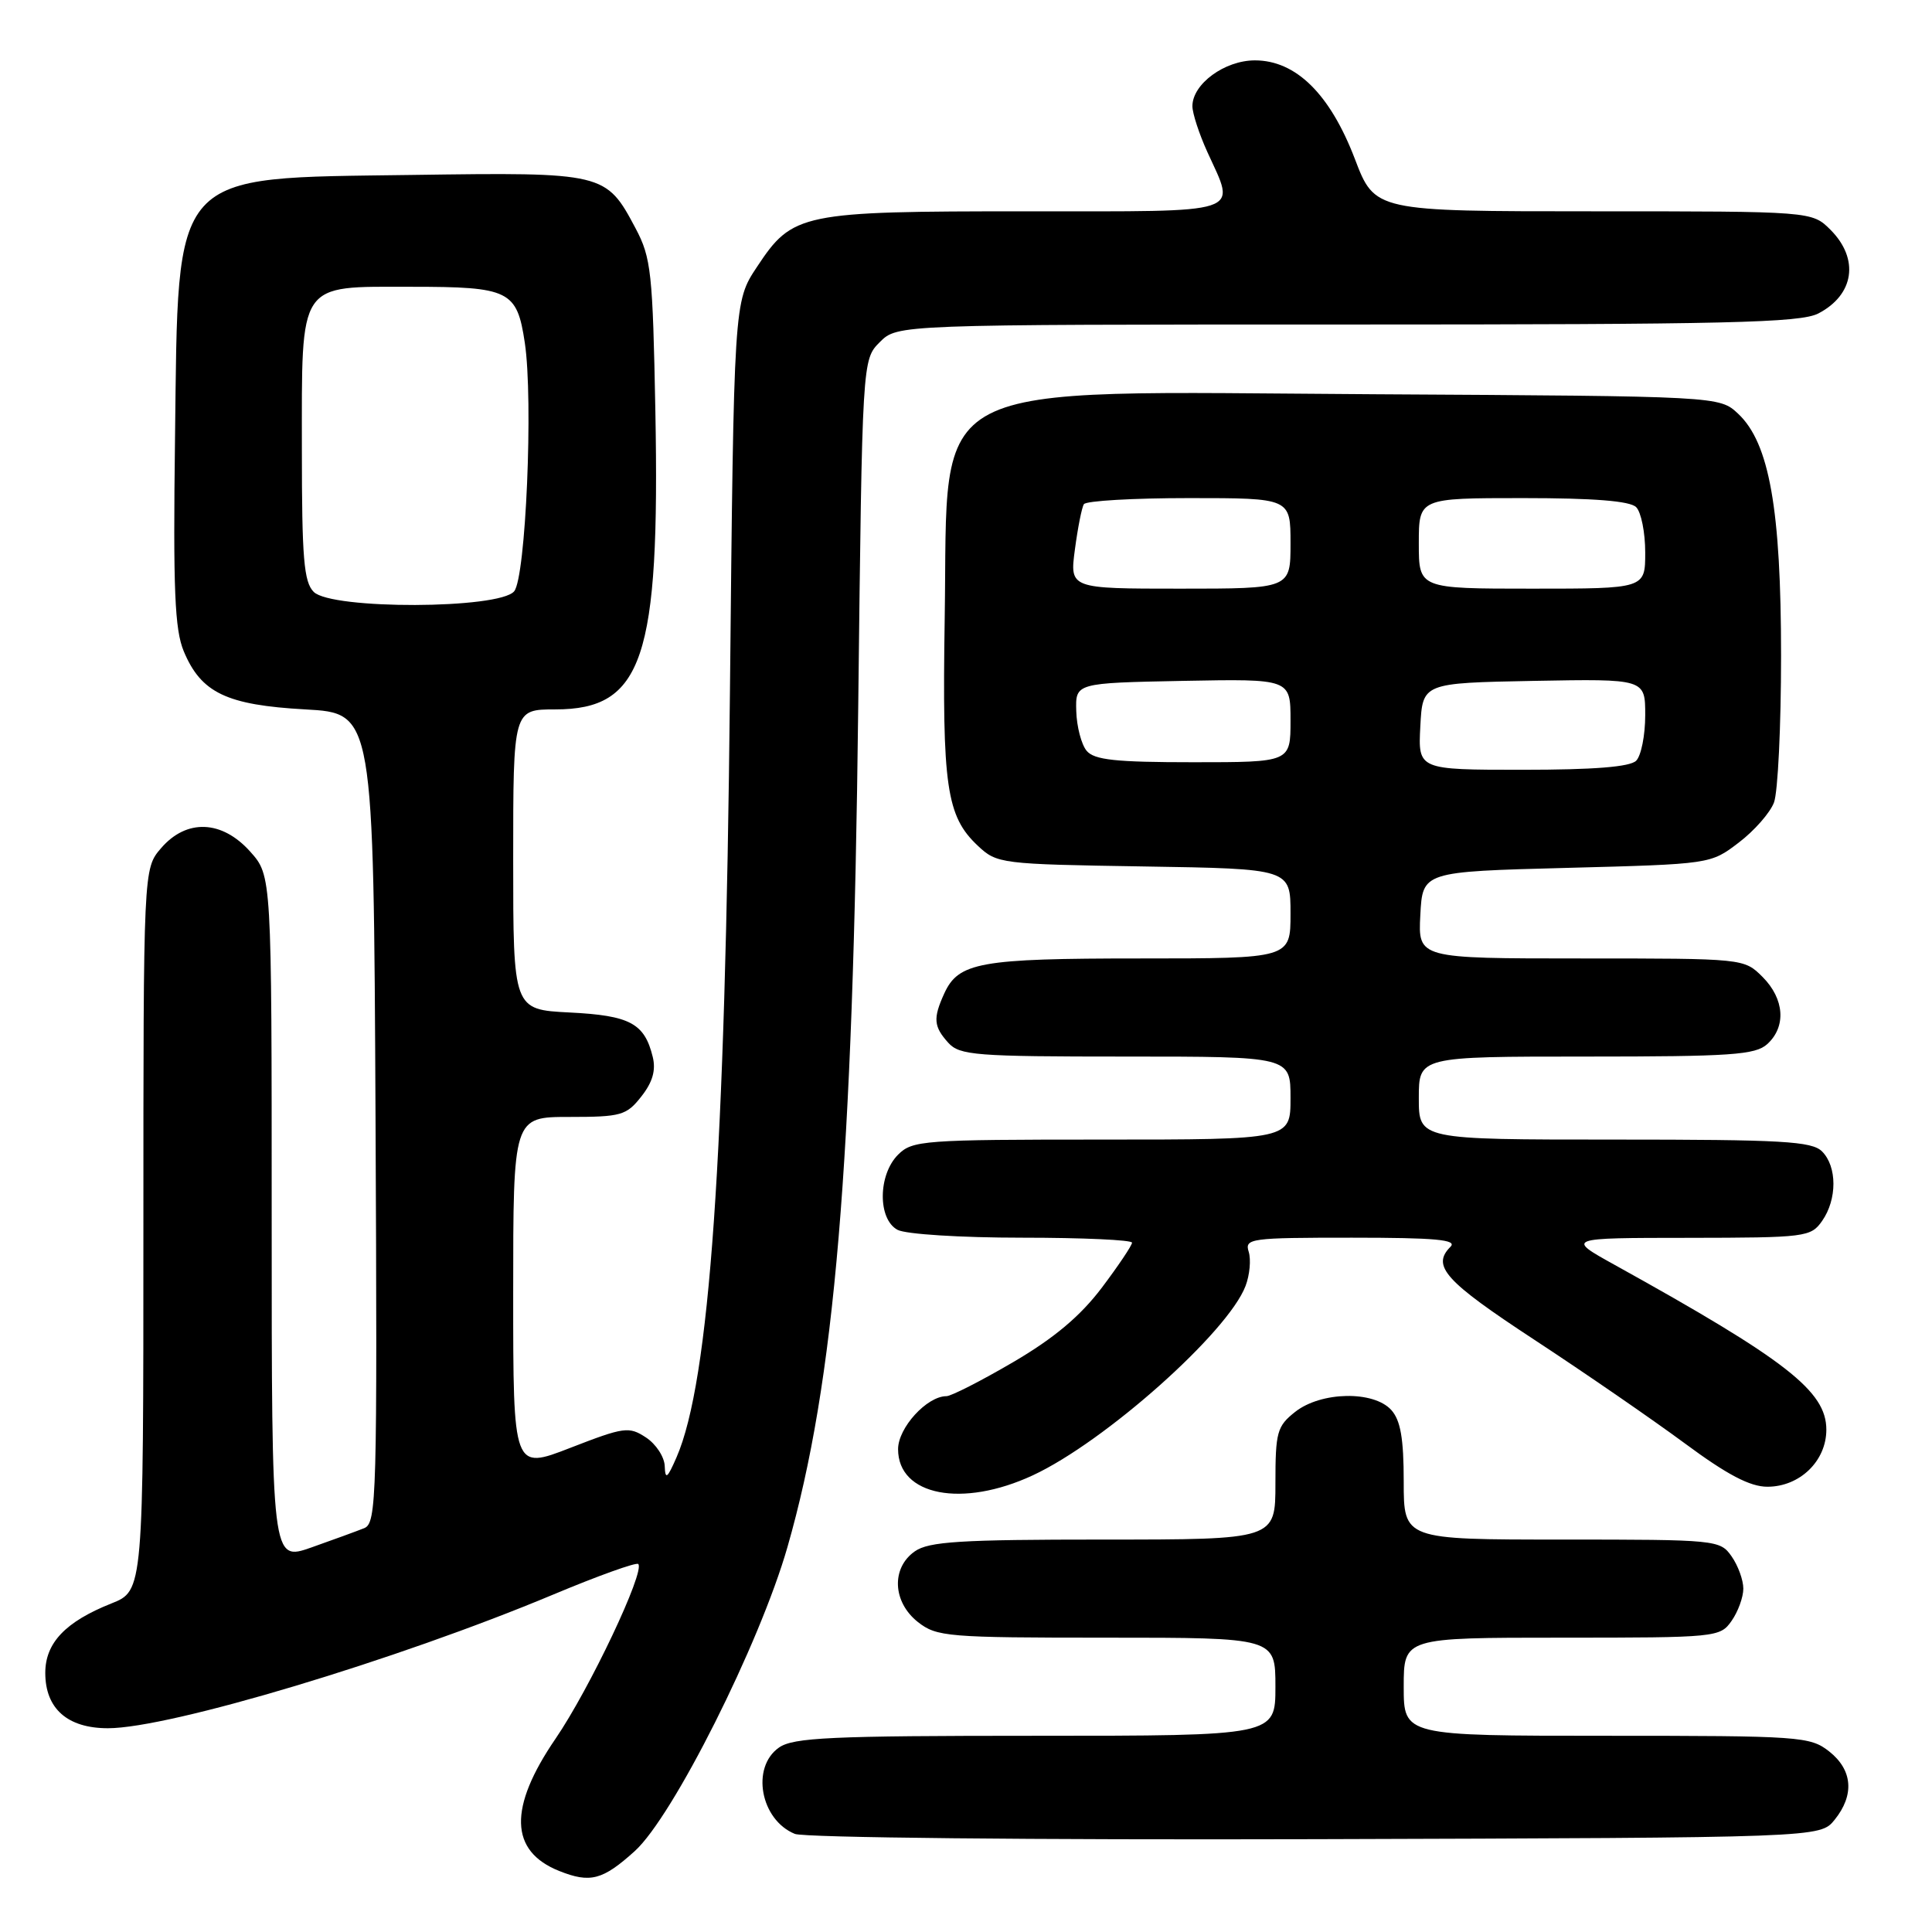 <?xml version="1.0" encoding="UTF-8" standalone="no"?>
<!DOCTYPE svg PUBLIC "-//W3C//DTD SVG 1.1//EN" "http://www.w3.org/Graphics/SVG/1.1/DTD/svg11.dtd" >
<svg xmlns="http://www.w3.org/2000/svg" xmlns:xlink="http://www.w3.org/1999/xlink" version="1.1" viewBox="0 0 256 256">
 <g >
 <path fill="currentColor"
d=" M 84.11 245.28 C 89.17 240.71 100.66 217.83 104.34 205.00 C 110.61 183.16 113.03 154.44 113.72 93.58 C 114.25 47.66 114.25 47.66 116.58 45.33 C 118.91 43.00 118.91 43.00 178.50 43.00 C 228.85 43.00 238.54 42.77 240.93 41.54 C 245.70 39.07 246.40 34.31 242.55 30.45 C 240.09 28.00 240.09 28.00 211.13 28.00 C 182.17 28.00 182.17 28.00 179.52 21.04 C 176.23 12.45 171.71 8.00 166.28 8.00 C 162.27 8.00 158.00 11.13 158.00 14.07 C 158.00 15.01 158.89 17.74 159.98 20.14 C 163.78 28.51 165.34 28.00 135.97 28.00 C 106.09 28.00 105.03 28.22 100.30 35.37 C 97.24 39.98 97.24 39.98 96.72 91.74 C 96.10 153.38 94.03 183.05 89.64 193.11 C 88.42 195.91 88.15 196.11 88.08 194.27 C 88.04 193.05 86.92 191.34 85.59 190.47 C 83.34 188.99 82.70 189.08 75.59 191.84 C 68.00 194.79 68.00 194.79 68.00 171.39 C 68.00 148.00 68.00 148.00 75.43 148.00 C 82.31 148.00 83.01 147.80 84.98 145.29 C 86.47 143.40 86.93 141.82 86.49 140.04 C 85.40 135.59 83.48 134.56 75.48 134.16 C 68.00 133.78 68.00 133.78 68.00 113.89 C 68.00 94.00 68.00 94.00 73.58 94.00 C 85.18 94.00 87.45 87.26 86.84 54.50 C 86.49 36.10 86.29 34.16 84.22 30.26 C 80.30 22.87 80.08 22.82 54.64 23.18 C 22.35 23.64 23.64 22.20 23.19 58.13 C 22.93 78.14 23.15 83.43 24.35 86.30 C 26.65 91.81 30.03 93.42 40.45 94.00 C 49.50 94.50 49.50 94.50 49.76 148.14 C 50.00 198.53 49.91 201.82 48.26 202.49 C 47.29 202.88 44.14 204.03 41.25 205.05 C 36.00 206.89 36.00 206.89 36.00 161.46 C 36.00 116.03 36.00 116.03 33.16 112.85 C 29.41 108.65 24.71 108.47 21.34 112.39 C 19.00 115.11 19.00 115.11 19.00 162.95 C 19.00 210.78 19.00 210.78 14.75 212.47 C 8.67 214.89 6.00 217.70 6.00 221.67 C 6.00 226.40 8.94 229.00 14.30 229.00 C 22.49 229.00 52.54 219.98 73.30 211.29 C 79.24 208.80 84.32 206.98 84.57 207.24 C 85.52 208.18 78.11 223.82 73.61 230.39 C 67.36 239.53 67.51 245.28 74.09 247.91 C 78.21 249.56 79.86 249.12 84.11 245.28 Z  M 243.09 241.14 C 245.75 237.85 245.49 234.53 242.37 232.07 C 239.85 230.09 238.53 230.00 212.87 230.00 C 186.00 230.00 186.00 230.00 186.00 223.50 C 186.00 217.00 186.00 217.00 206.94 217.00 C 227.45 217.00 227.92 216.95 229.44 214.78 C 230.30 213.56 231.00 211.63 231.00 210.50 C 231.00 209.37 230.30 207.44 229.44 206.22 C 227.92 204.05 227.45 204.00 206.94 204.00 C 186.00 204.00 186.00 204.00 186.00 196.33 C 186.00 190.59 185.58 188.20 184.35 186.83 C 182.01 184.25 175.06 184.38 171.63 187.07 C 169.21 188.98 169.00 189.74 169.00 196.57 C 169.00 204.00 169.00 204.00 146.22 204.00 C 127.23 204.00 123.08 204.26 121.22 205.56 C 118.07 207.76 118.27 212.28 121.63 214.93 C 124.12 216.88 125.52 217.00 146.63 217.00 C 169.00 217.00 169.00 217.00 169.00 223.50 C 169.00 230.00 169.00 230.00 137.22 230.00 C 110.08 230.00 105.12 230.23 103.22 231.56 C 99.48 234.18 100.76 241.14 105.32 243.00 C 106.54 243.50 137.00 243.81 174.34 243.70 C 241.18 243.50 241.18 243.50 243.09 241.14 Z  M 136.87 195.48 C 146.41 191.04 162.71 176.53 165.04 170.40 C 165.60 168.93 165.78 166.90 165.46 165.87 C 164.90 164.10 165.66 164.00 179.13 164.00 C 190.23 164.00 193.13 164.27 192.20 165.20 C 189.65 167.75 191.46 169.75 203.27 177.50 C 209.98 181.90 218.96 188.09 223.24 191.25 C 228.87 195.42 231.89 197.00 234.19 197.00 C 238.48 197.00 242.00 193.59 242.00 189.44 C 242.00 184.34 236.71 180.22 214.00 167.63 C 207.50 164.03 207.50 164.03 223.69 164.02 C 239.28 164.00 239.94 163.92 241.44 161.78 C 243.44 158.92 243.44 154.58 241.43 152.57 C 240.08 151.22 236.17 151.00 213.93 151.00 C 188.00 151.00 188.00 151.00 188.00 145.50 C 188.00 140.00 188.00 140.00 210.17 140.00 C 229.40 140.00 232.59 139.78 234.17 138.35 C 236.71 136.04 236.45 132.36 233.55 129.45 C 231.09 127.00 231.09 127.00 209.50 127.00 C 187.90 127.00 187.90 127.00 188.20 121.25 C 188.50 115.50 188.50 115.50 207.58 115.00 C 226.66 114.50 226.66 114.50 230.39 111.65 C 232.45 110.09 234.55 107.69 235.06 106.34 C 235.58 104.98 236.00 96.23 236.00 86.89 C 236.00 67.48 234.45 58.71 230.32 54.83 C 227.84 52.50 227.84 52.50 182.17 52.24 C 121.49 51.88 125.68 49.71 125.18 81.82 C 124.83 104.22 125.40 108.15 129.56 112.06 C 132.10 114.45 132.57 114.51 151.58 114.81 C 171.00 115.12 171.00 115.12 171.00 121.06 C 171.00 127.00 171.00 127.00 151.05 127.00 C 129.82 127.00 127.00 127.51 125.11 131.66 C 123.62 134.94 123.71 136.02 125.65 138.17 C 127.16 139.84 129.26 140.00 149.15 140.00 C 171.00 140.00 171.00 140.00 171.00 145.50 C 171.00 151.00 171.00 151.00 146.00 151.00 C 122.33 151.00 120.89 151.11 119.00 153.00 C 116.33 155.67 116.29 161.55 118.93 162.96 C 120.01 163.54 127.31 164.00 135.43 164.00 C 143.45 164.00 150.00 164.30 150.00 164.66 C 150.00 165.02 148.19 167.72 145.98 170.65 C 143.13 174.41 139.68 177.31 134.25 180.49 C 130.01 182.97 126.03 185.00 125.41 185.00 C 122.82 185.00 119.00 189.19 119.00 192.02 C 119.00 198.19 127.51 199.84 136.87 195.48 Z  M 41.57 78.43 C 40.26 77.12 40.00 73.96 40.00 59.65 C 40.00 37.06 39.37 38.00 54.49 38.00 C 67.52 38.00 68.50 38.48 69.54 45.42 C 70.68 53.03 69.67 76.49 68.13 78.35 C 66.16 80.72 43.93 80.79 41.57 78.43 Z  M 188.20 96.25 C 188.50 90.50 188.50 90.50 203.25 90.22 C 218.00 89.95 218.00 89.95 218.00 94.77 C 218.00 97.43 217.46 100.14 216.80 100.80 C 215.98 101.62 211.19 102.00 201.75 102.00 C 187.90 102.00 187.90 102.00 188.20 96.25 Z  M 143.98 99.48 C 143.29 98.65 142.67 96.28 142.61 94.23 C 142.50 90.50 142.50 90.50 156.75 90.22 C 171.00 89.95 171.00 89.95 171.00 95.47 C 171.00 101.00 171.00 101.00 158.12 101.00 C 147.83 101.00 144.99 100.70 143.98 99.48 Z  M 142.43 72.81 C 142.81 69.95 143.34 67.25 143.62 66.81 C 143.89 66.36 150.17 66.00 157.56 66.00 C 171.00 66.00 171.00 66.00 171.00 72.00 C 171.00 78.00 171.00 78.00 156.37 78.00 C 141.74 78.00 141.74 78.00 142.43 72.81 Z  M 188.00 72.00 C 188.00 66.00 188.00 66.00 201.80 66.00 C 211.20 66.00 215.98 66.38 216.80 67.20 C 217.46 67.86 218.00 70.56 218.00 73.20 C 218.00 78.00 218.00 78.00 203.00 78.00 C 188.00 78.00 188.00 78.00 188.00 72.00 Z "/>
</g>
</svg>